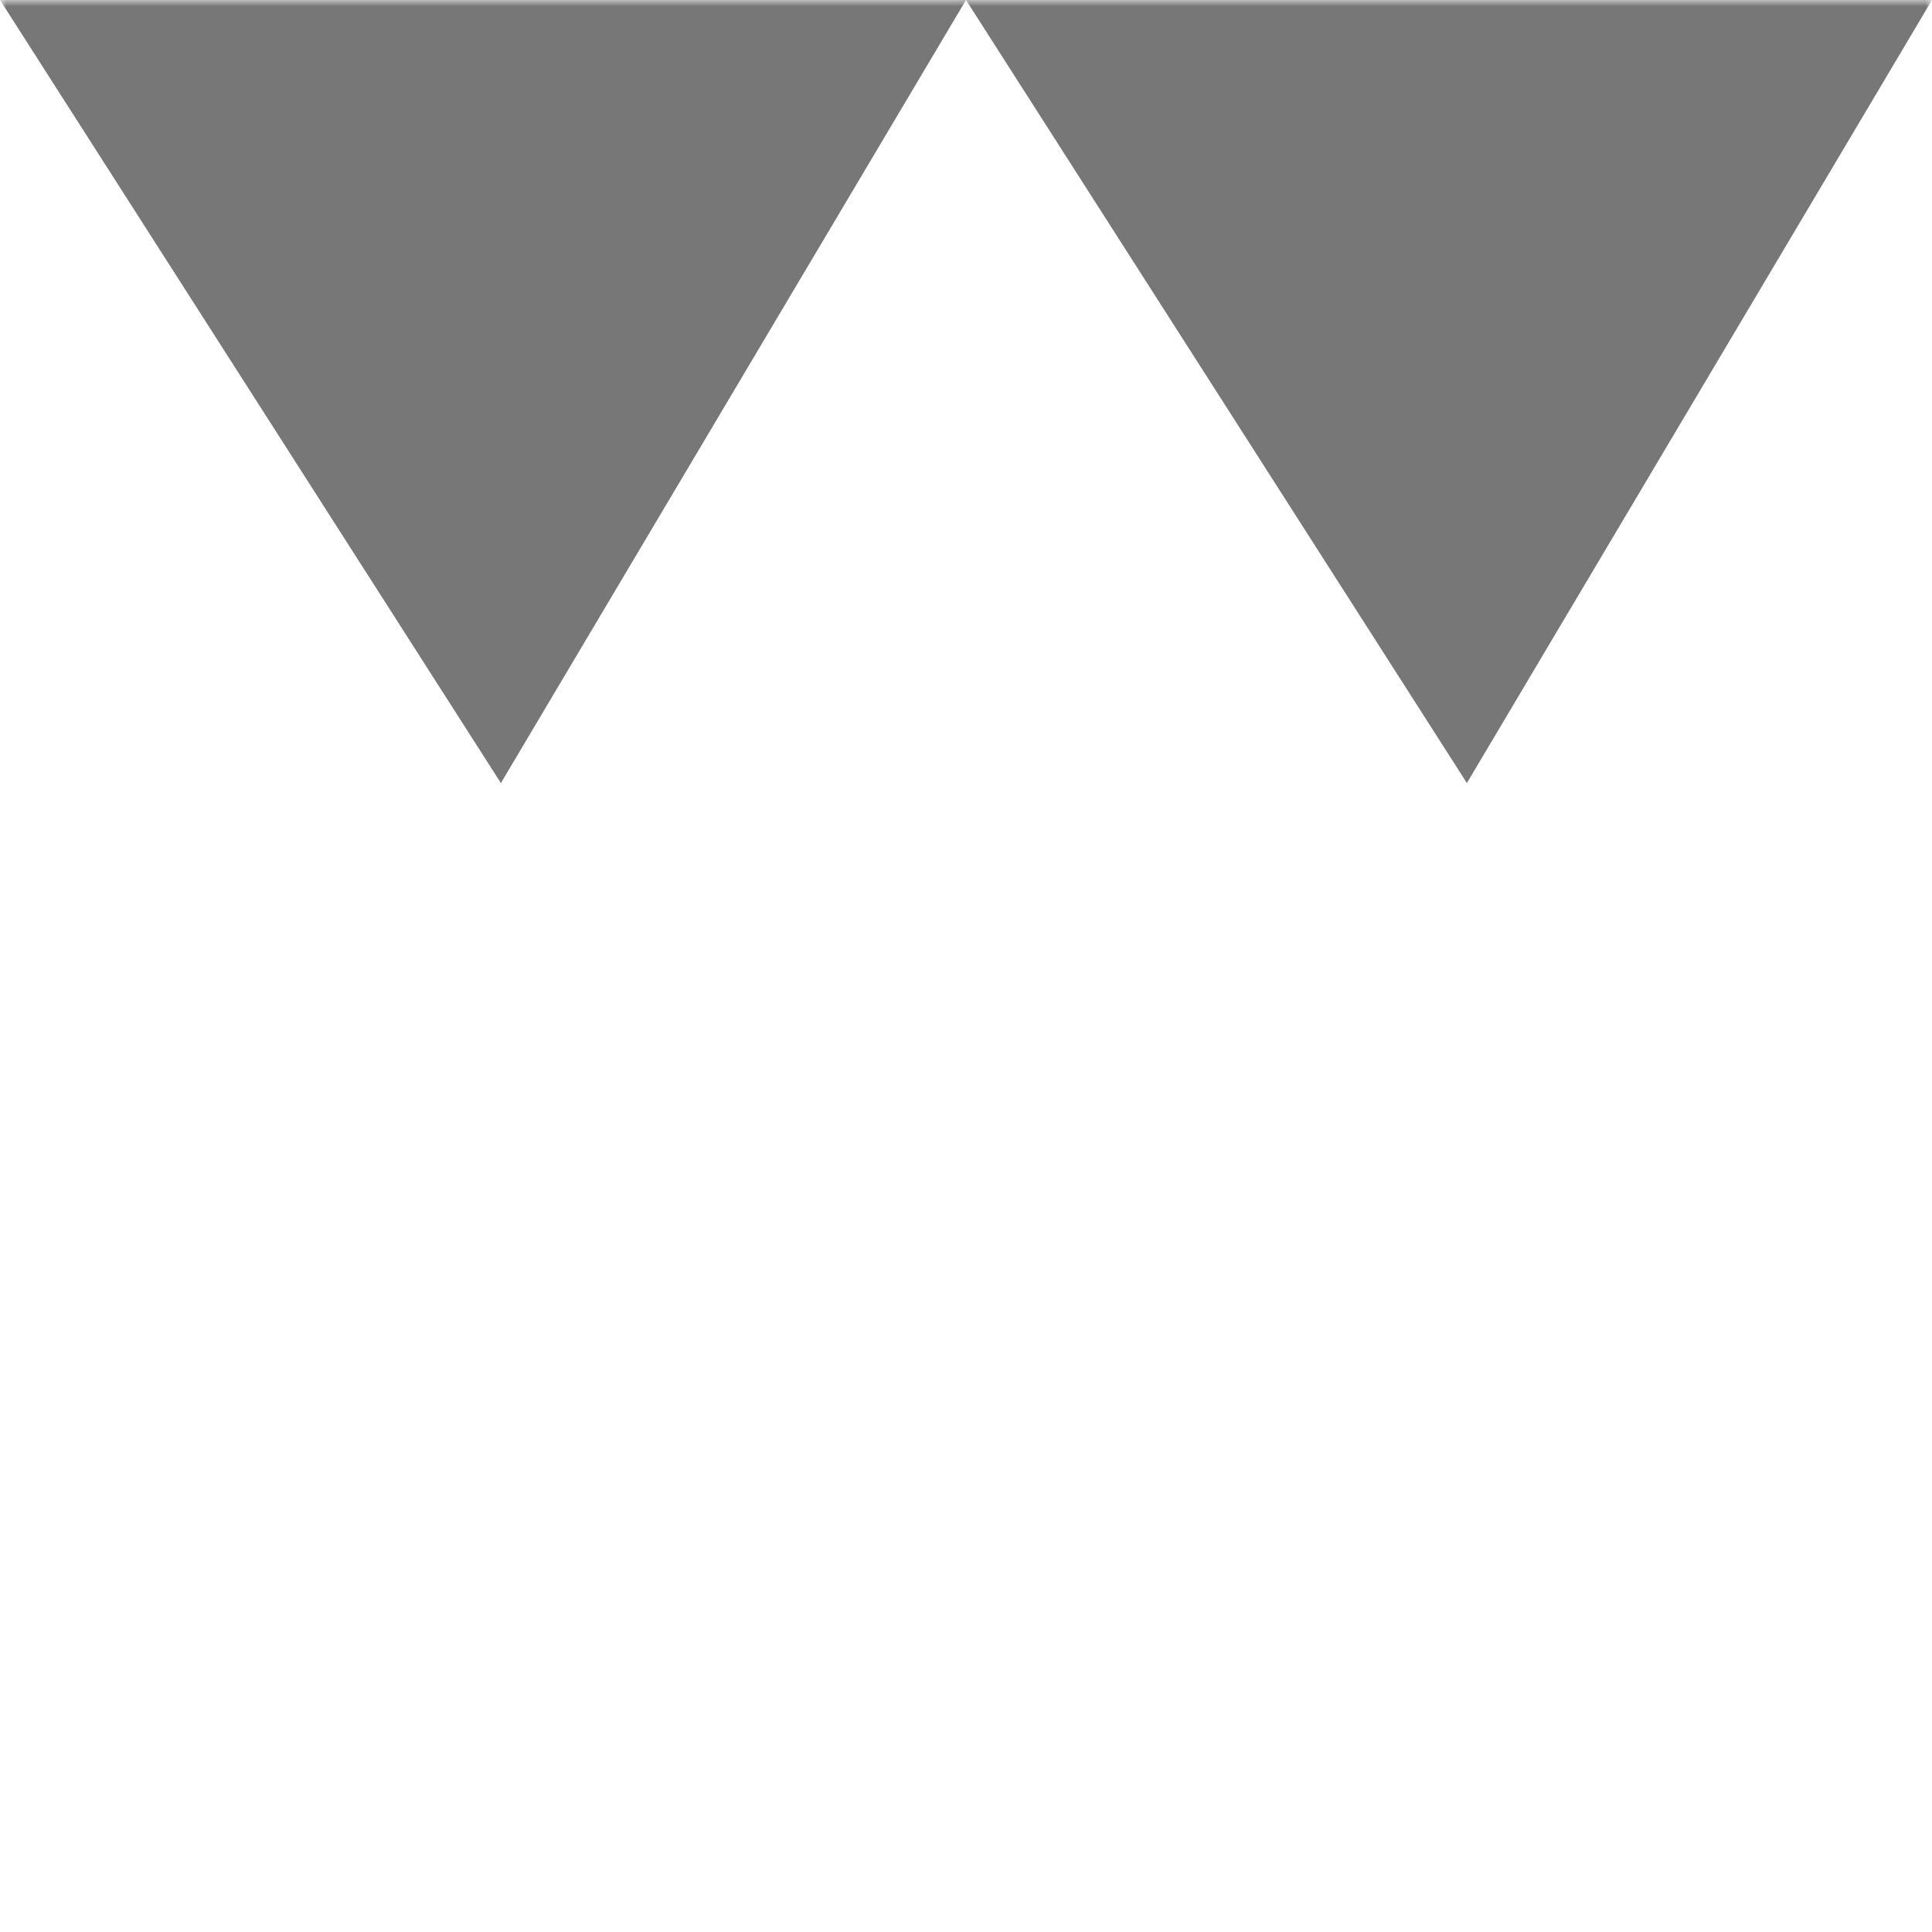 <svg width="150" height="150" viewBox="0 0 150 150" version="1.1" xmlns="http://www.w3.org/2000/svg" xmlns:xlink="http://www.w3.org/1999/xlink" xmlns:figma="http://www.figma.com/figma/ns">
<title>spikes</title>
<desc>Created using Figma</desc>
<g id="Canvas" transform="translate(-190 0)" figma:type="canvas">
<mask id="mask0_alpha" mask-type="alpha">
<path d="M 190 0L 340 0L 340 150L 190 150L 190 0Z" fill="#FFFFFF"/>
</mask>
<g id="spikes" mask="url(#mask0_alpha)" figma:type="frame">
<g id="Vector" figma:type="vector">
<use xlink:href="#path0_fill" transform="translate(190 0)" fill="#777777"/>
<use xlink:href="#path1_fill" transform="translate(190 0)" fill="#777777"/>
</g>
</g>
</g>
<defs>
<path id="path0_fill" d="M 38.889 60.796L 0 0L 75 0L 38.889 60.796Z"/>
<path id="path1_fill" d="M 113.889 60.796L 75 0L 150 0L 113.889 60.796Z"/>
</defs>
</svg>
